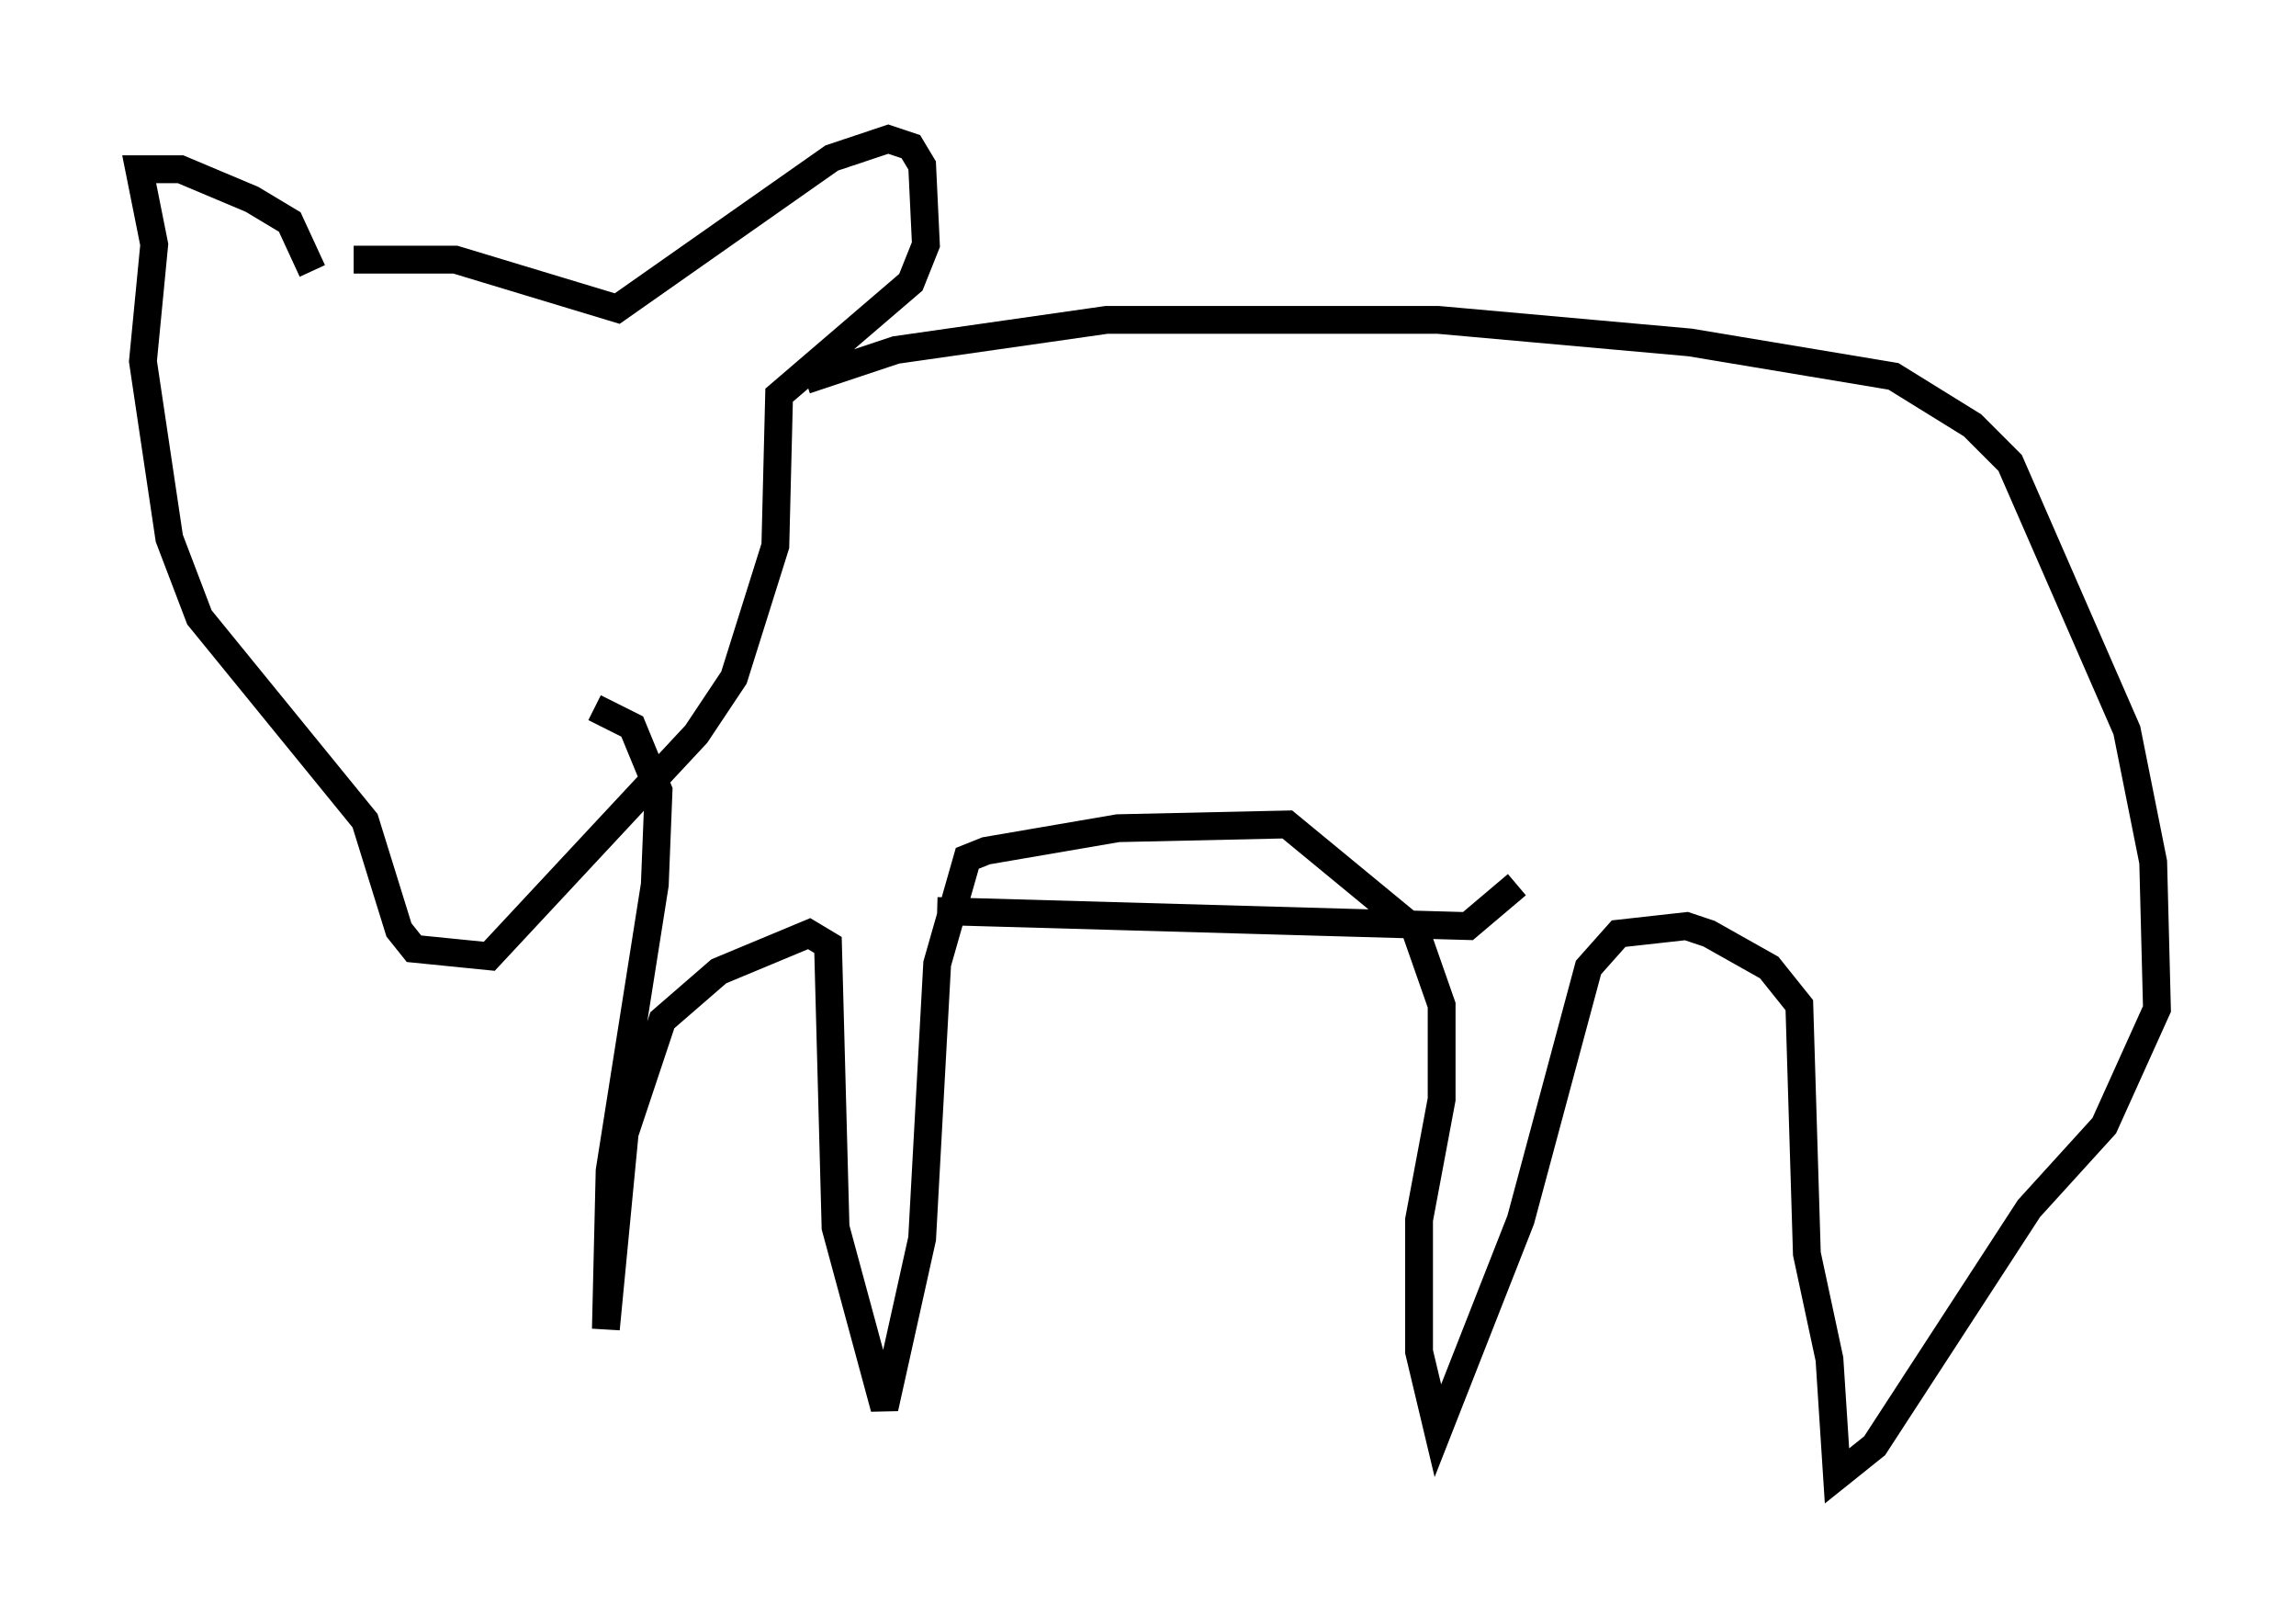 <?xml version="1.0" encoding="utf-8" ?>
<svg baseProfile="full" height="58.037" version="1.1" width="82.53" xmlns="http://www.w3.org/2000/svg" xmlns:ev="http://www.w3.org/2001/xml-events" xmlns:xlink="http://www.w3.org/1999/xlink"><defs /><rect fill="white" height="58.037" width="82.53" x="0" y="0" /><path d="M9.736, 10.142 m2.977, -0.812 l3.654, 0.0 5.819, 1.759 l7.713, -5.413 2.03, -0.677 l0.812, 0.271 0.406, 0.677 l0.135, 2.842 -0.541, 1.353 l-4.736, 4.059 -0.135, 5.413 l-1.488, 4.736 -1.353, 2.03 l-7.442, 7.984 -2.706, -0.271 l-0.541, -0.677 -1.218, -3.924 l-5.954, -7.307 -1.083, -2.842 l-0.947, -6.36 0.406, -4.195 l-0.541, -2.706 1.488, 0.0 l2.571, 1.083 1.353, 0.812 l0.812, 1.759 m17.726, 3.924 l3.248, -1.083 7.578, -1.083 l11.908, 0.0 9.066, 0.812 l7.307, 1.218 2.842, 1.759 l1.353, 1.353 4.195, 9.607 l0.947, 4.736 0.135, 5.277 l-1.894, 4.195 -2.706, 2.977 l-5.548, 8.525 -1.353, 1.083 l-0.271, -4.195 -0.812, -3.789 l-0.271, -8.931 -1.083, -1.353 l-2.165, -1.218 -0.812, -0.271 l-2.436, 0.271 -1.083, 1.218 l-2.436, 9.066 -2.977, 7.578 l-0.677, -2.842 0.0, -4.736 l0.812, -4.33 0.0, -3.383 l-0.947, -2.706 -4.601, -3.789 l-6.089, 0.135 -4.736, 0.812 l-0.677, 0.271 -1.083, 3.789 l-0.541, 9.878 -1.353, 6.089 l-1.759, -6.495 -0.271, -10.149 l-0.677, -0.406 -3.248, 1.353 l-2.03, 1.759 -1.353, 4.059 l-0.677, 7.036 0.135, -5.683 l1.624, -10.284 0.135, -3.383 l-0.947, -2.3 -1.353, -0.677 m12.314, 7.307 l19.08, 0.541 1.759, -1.488 " fill="none" stroke="black" stroke-width="1" /></svg>